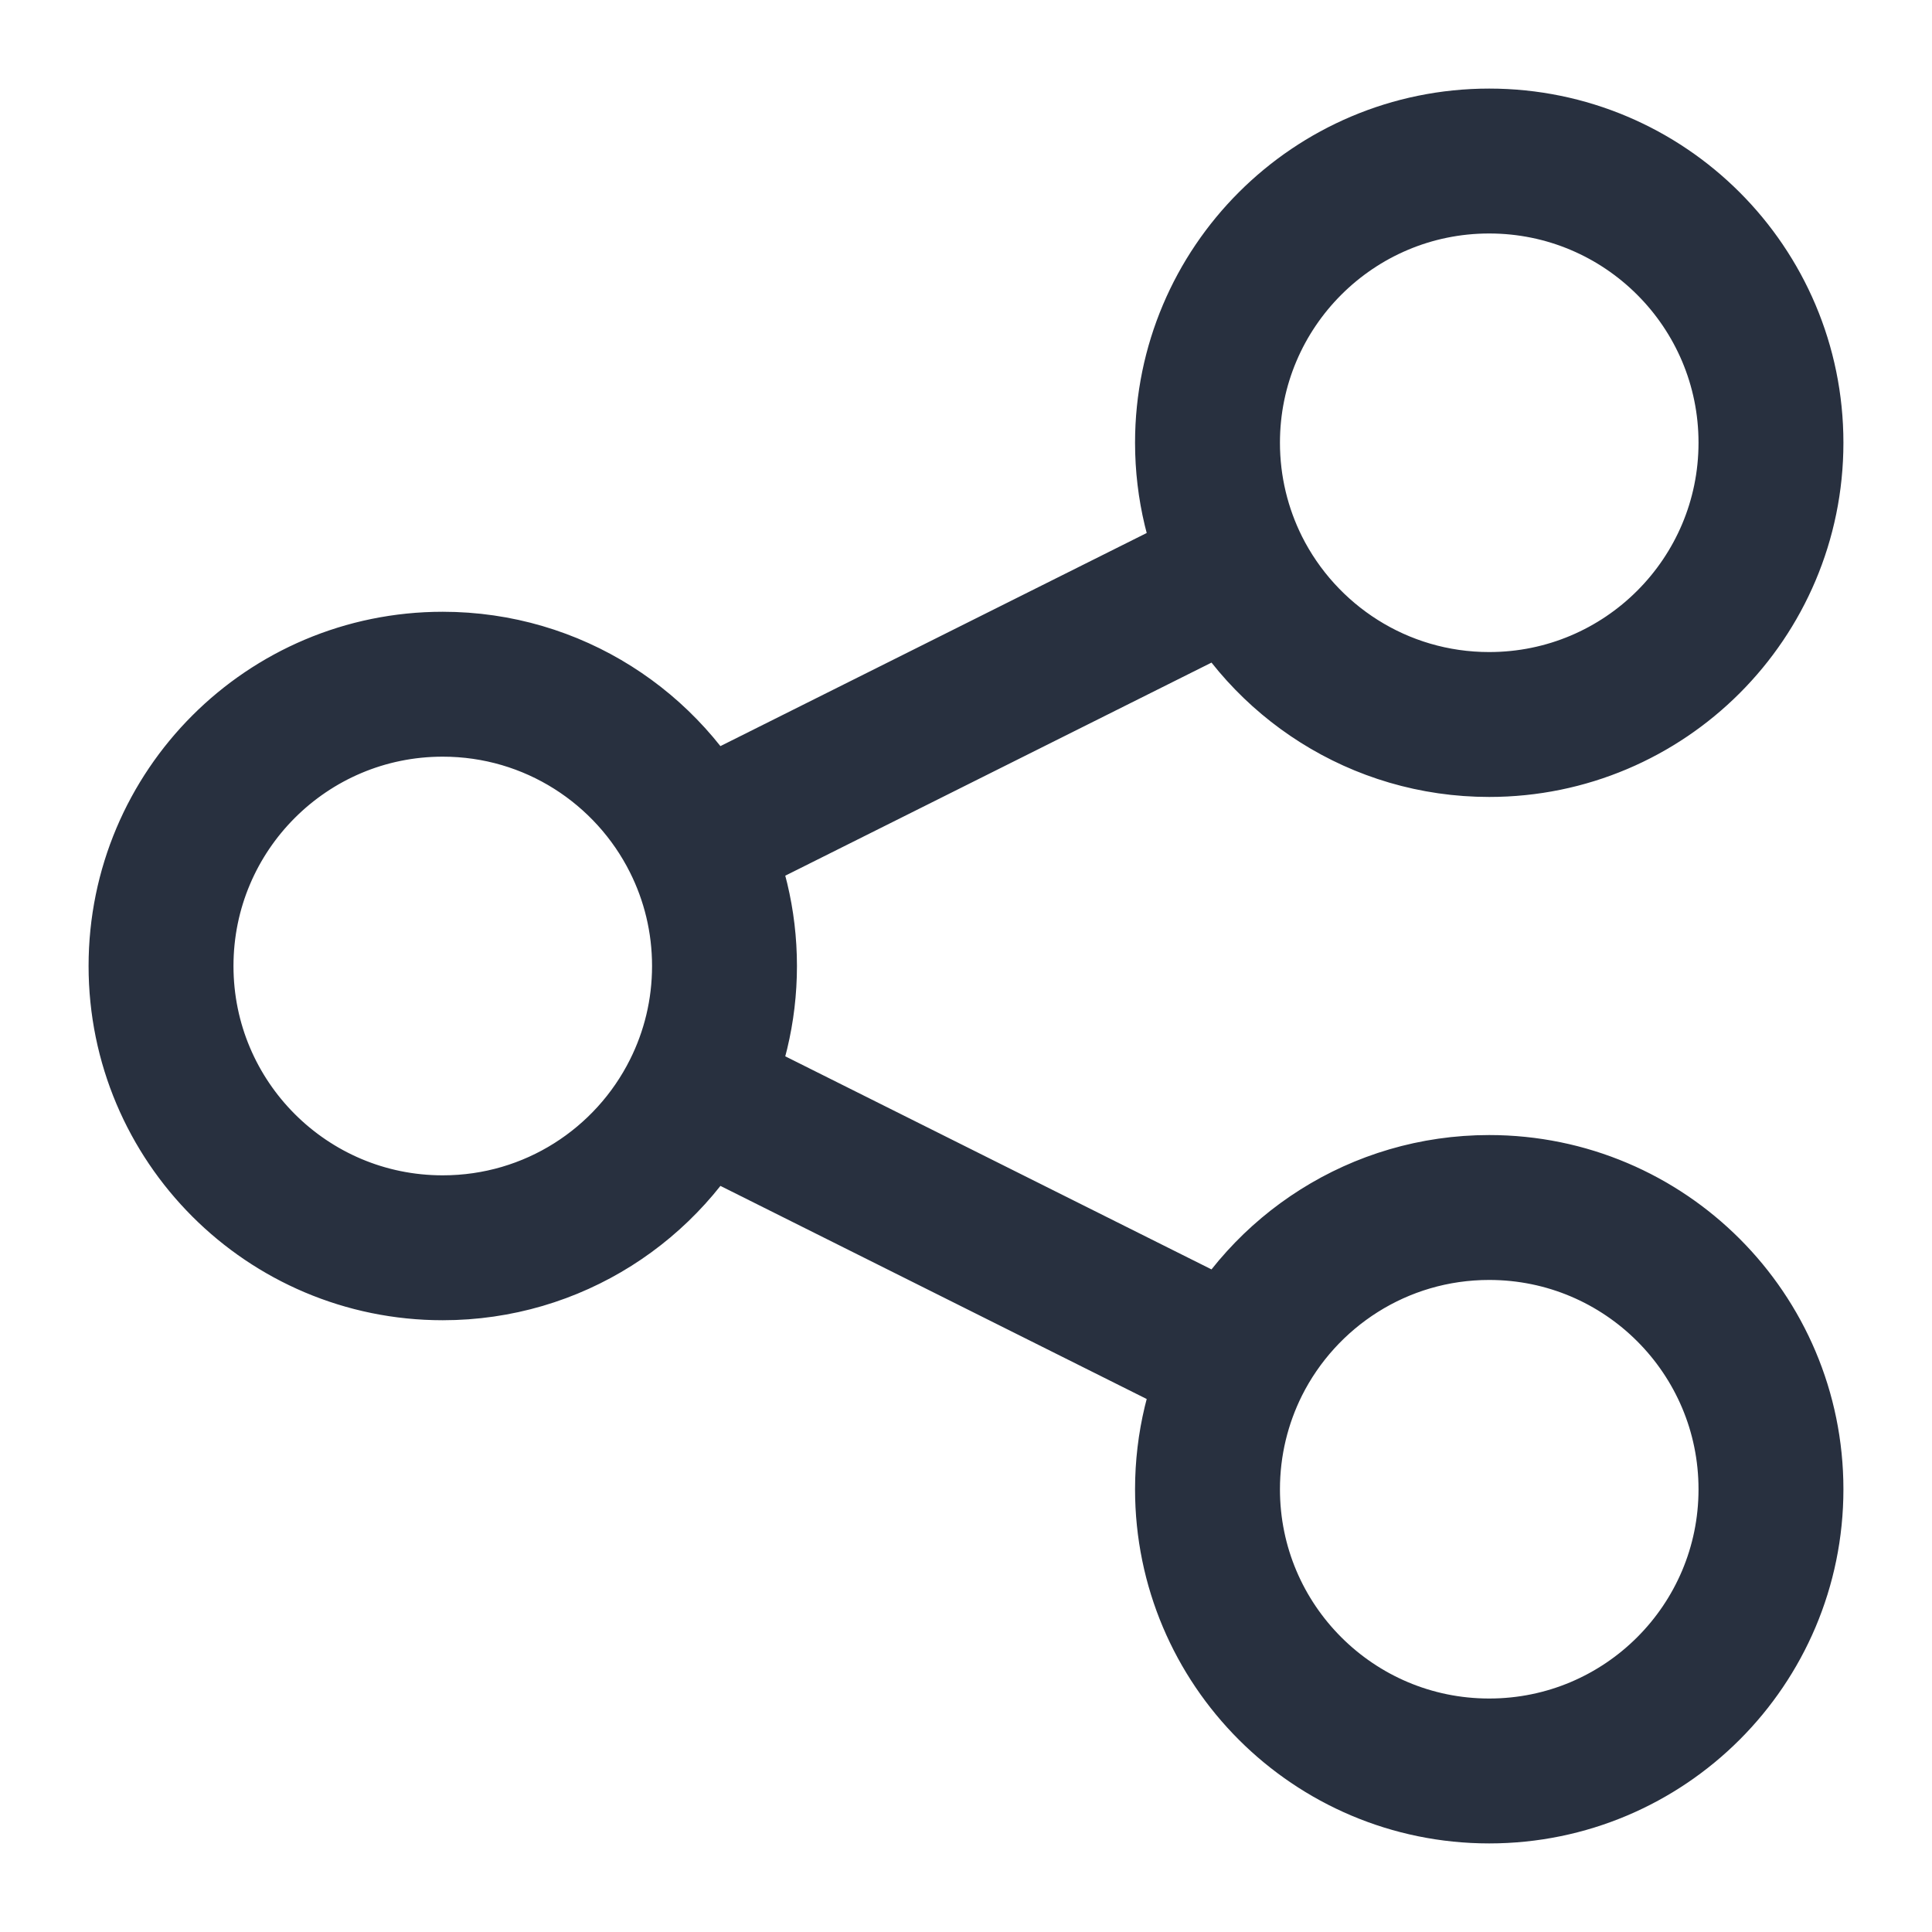 <svg width="20" height="20" viewBox="0 0 20 20" fill="none" xmlns="http://www.w3.org/2000/svg">
<g clip-path="url(#clip0_192_2842)">
<path d="M7.192 8.695C6.714 7.74 5.725 7.083 4.583 7.083C2.972 7.083 1.667 8.389 1.667 10C1.667 11.611 2.972 12.917 4.583 12.917C5.725 12.917 6.714 12.261 7.192 11.305M7.192 8.695C7.389 9.088 7.5 9.531 7.5 10C7.5 10.469 7.389 10.912 7.192 11.305M7.192 8.695L12.807 5.888M7.192 11.305L12.807 14.112M12.807 5.888C13.286 6.844 14.275 7.5 15.416 7.5C17.027 7.5 18.333 6.194 18.333 4.583C18.333 2.973 17.027 1.667 15.416 1.667C13.806 1.667 12.5 2.973 12.5 4.583C12.5 5.052 12.611 5.495 12.807 5.888ZM12.807 14.112C12.611 14.505 12.5 14.948 12.5 15.417C12.5 17.027 13.806 18.333 15.416 18.333C17.027 18.333 18.333 17.027 18.333 15.417C18.333 13.806 17.027 12.5 15.416 12.5C14.275 12.5 13.286 13.156 12.807 14.112Z" stroke="#28303F" stroke-width="1.5" stroke-linecap="round"/>
</g>
<defs>
<clipPath id="clip0_192_2842">
<rect width="20" height="20" fill="white"/>
</clipPath>
</defs>
</svg>
